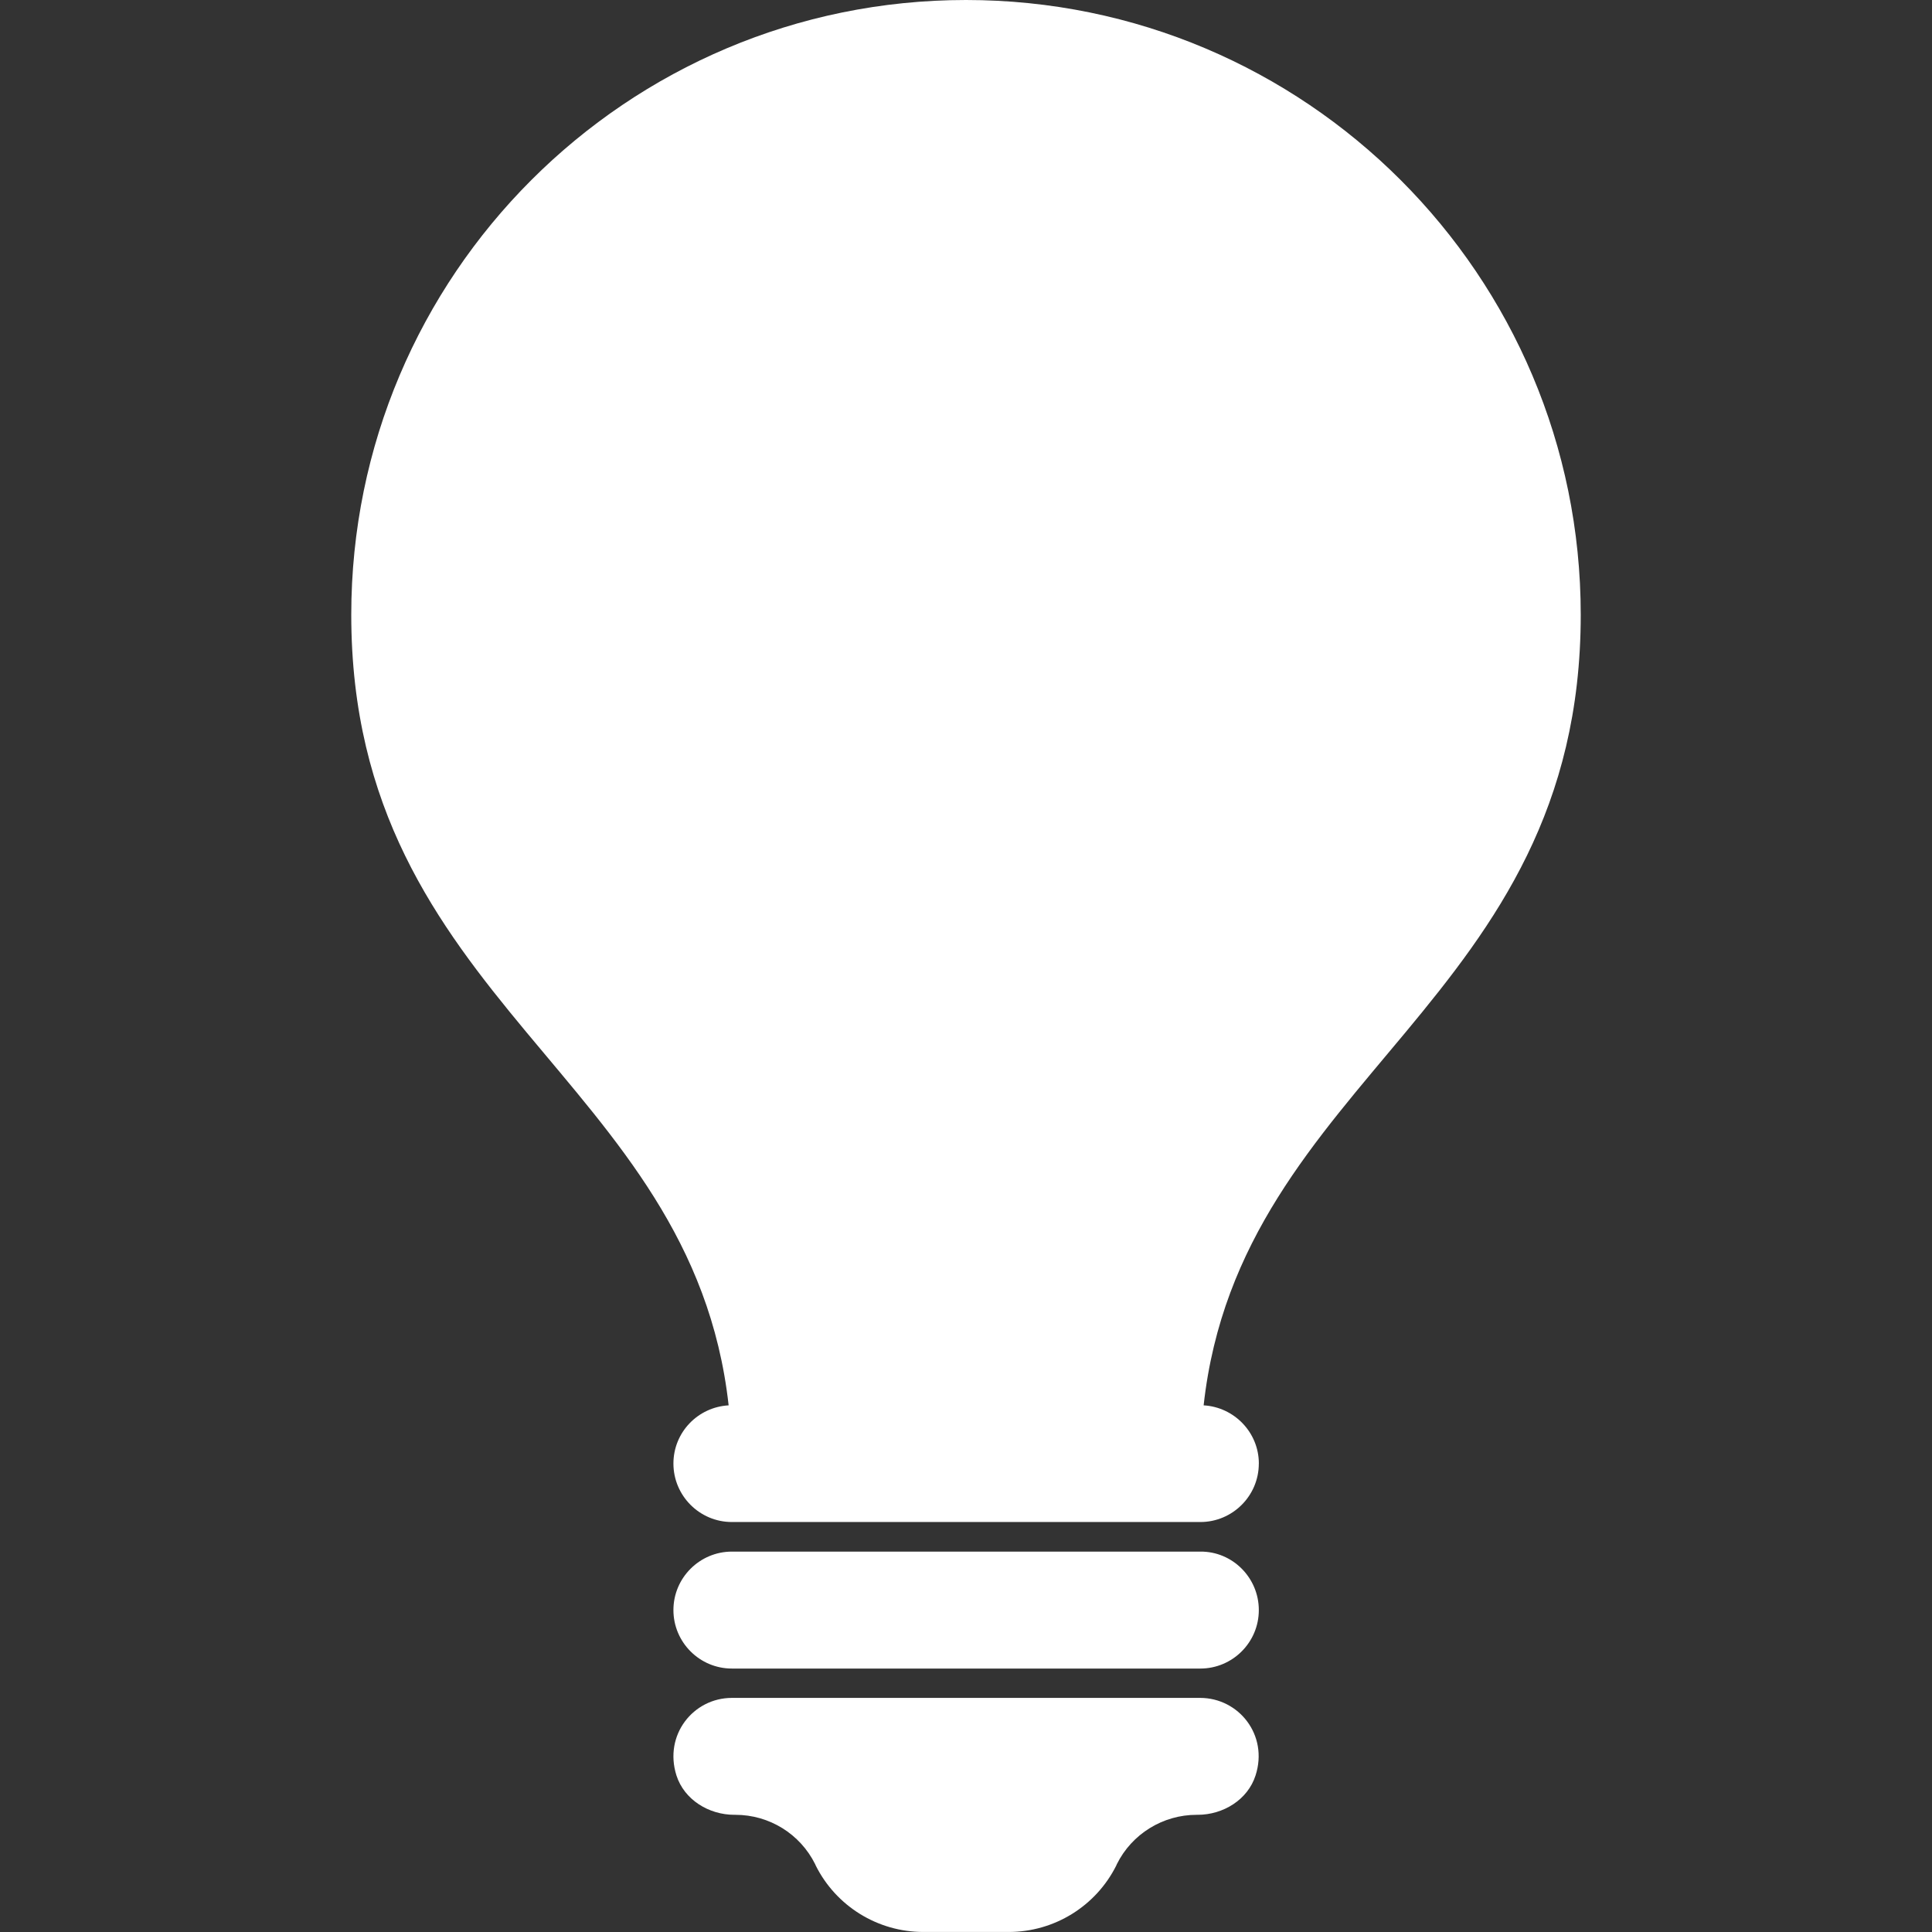 <?xml version="1.0" encoding="UTF-8" standalone="no"?>
<svg
   xmlns:dc="http://purl.org/dc/elements/1.1/"
   xmlns:cc="http://creativecommons.org/ns#"
   xmlns:rdf="http://www.w3.org/1999/02/22-rdf-syntax-ns#"
   xmlns:svg="http://www.w3.org/2000/svg"
   xmlns="http://www.w3.org/2000/svg"
   version="1.1"
   id="svg16978"
   viewBox="0 0 64 64"
   height="64"
   width="64">
  <rect x="0" y="0" width="64" height="64" fill="#333333" stroke="none"/>
  <defs
     id="defs16980" />
  <g
     transform="translate(0,-988.362)"
     id="layer1">
    <path
       id="path16938"
       d="m 41.7,1041.698 c 0,1.072 -0.873,1.937 -1.937,1.937 l -15.518,0 c -1.072,0 -1.937,-0.873 -1.937,-1.937 0,-1.072 0.873,-1.937 1.937,-1.937 l 15.518,0 c 1.064,-0.01 1.937,0.864 1.937,1.937 z m -1.945,2.909 -15.51,0 c -1.28,0 -2.261,1.23 -1.837,2.568 0.258,0.806 1.072,1.305 1.92,1.305 l 0.033,0 c 1.122,0 2.144,0.632 2.643,1.637 l 0.017,0.041 c 0.673,1.347 2.053,2.203 3.566,2.203 l 2.826,0 c 1.513,0 2.893,-0.856 3.566,-2.203 l 0.017,-0.041 c 0.499,-1.006 1.529,-1.637 2.643,-1.637 l 0.033,0 c 0.848,0 1.662,-0.499 1.92,-1.305 0.432,-1.338 -0.557,-2.568 -1.837,-2.568 z m 1.945,-7.763 c 0,1.072 -0.873,1.937 -1.937,1.937 l -15.518,0 c -1.072,0 -1.937,-0.873 -1.937,-1.937 0,-1.031 0.806,-1.87 1.829,-1.928 -1.214,-10.913 -12.501,-13.34 -12.501,-26.19 0,-11.246 9.118,-20.364 20.364,-20.364 11.246,0 20.364,9.118 20.364,20.364 0,12.85 -11.287,15.277 -12.492,26.19 1.014,0.058 1.829,0.898 1.829,1.928 z"
       style="fill:#ffffff" />
  </g>
</svg>
